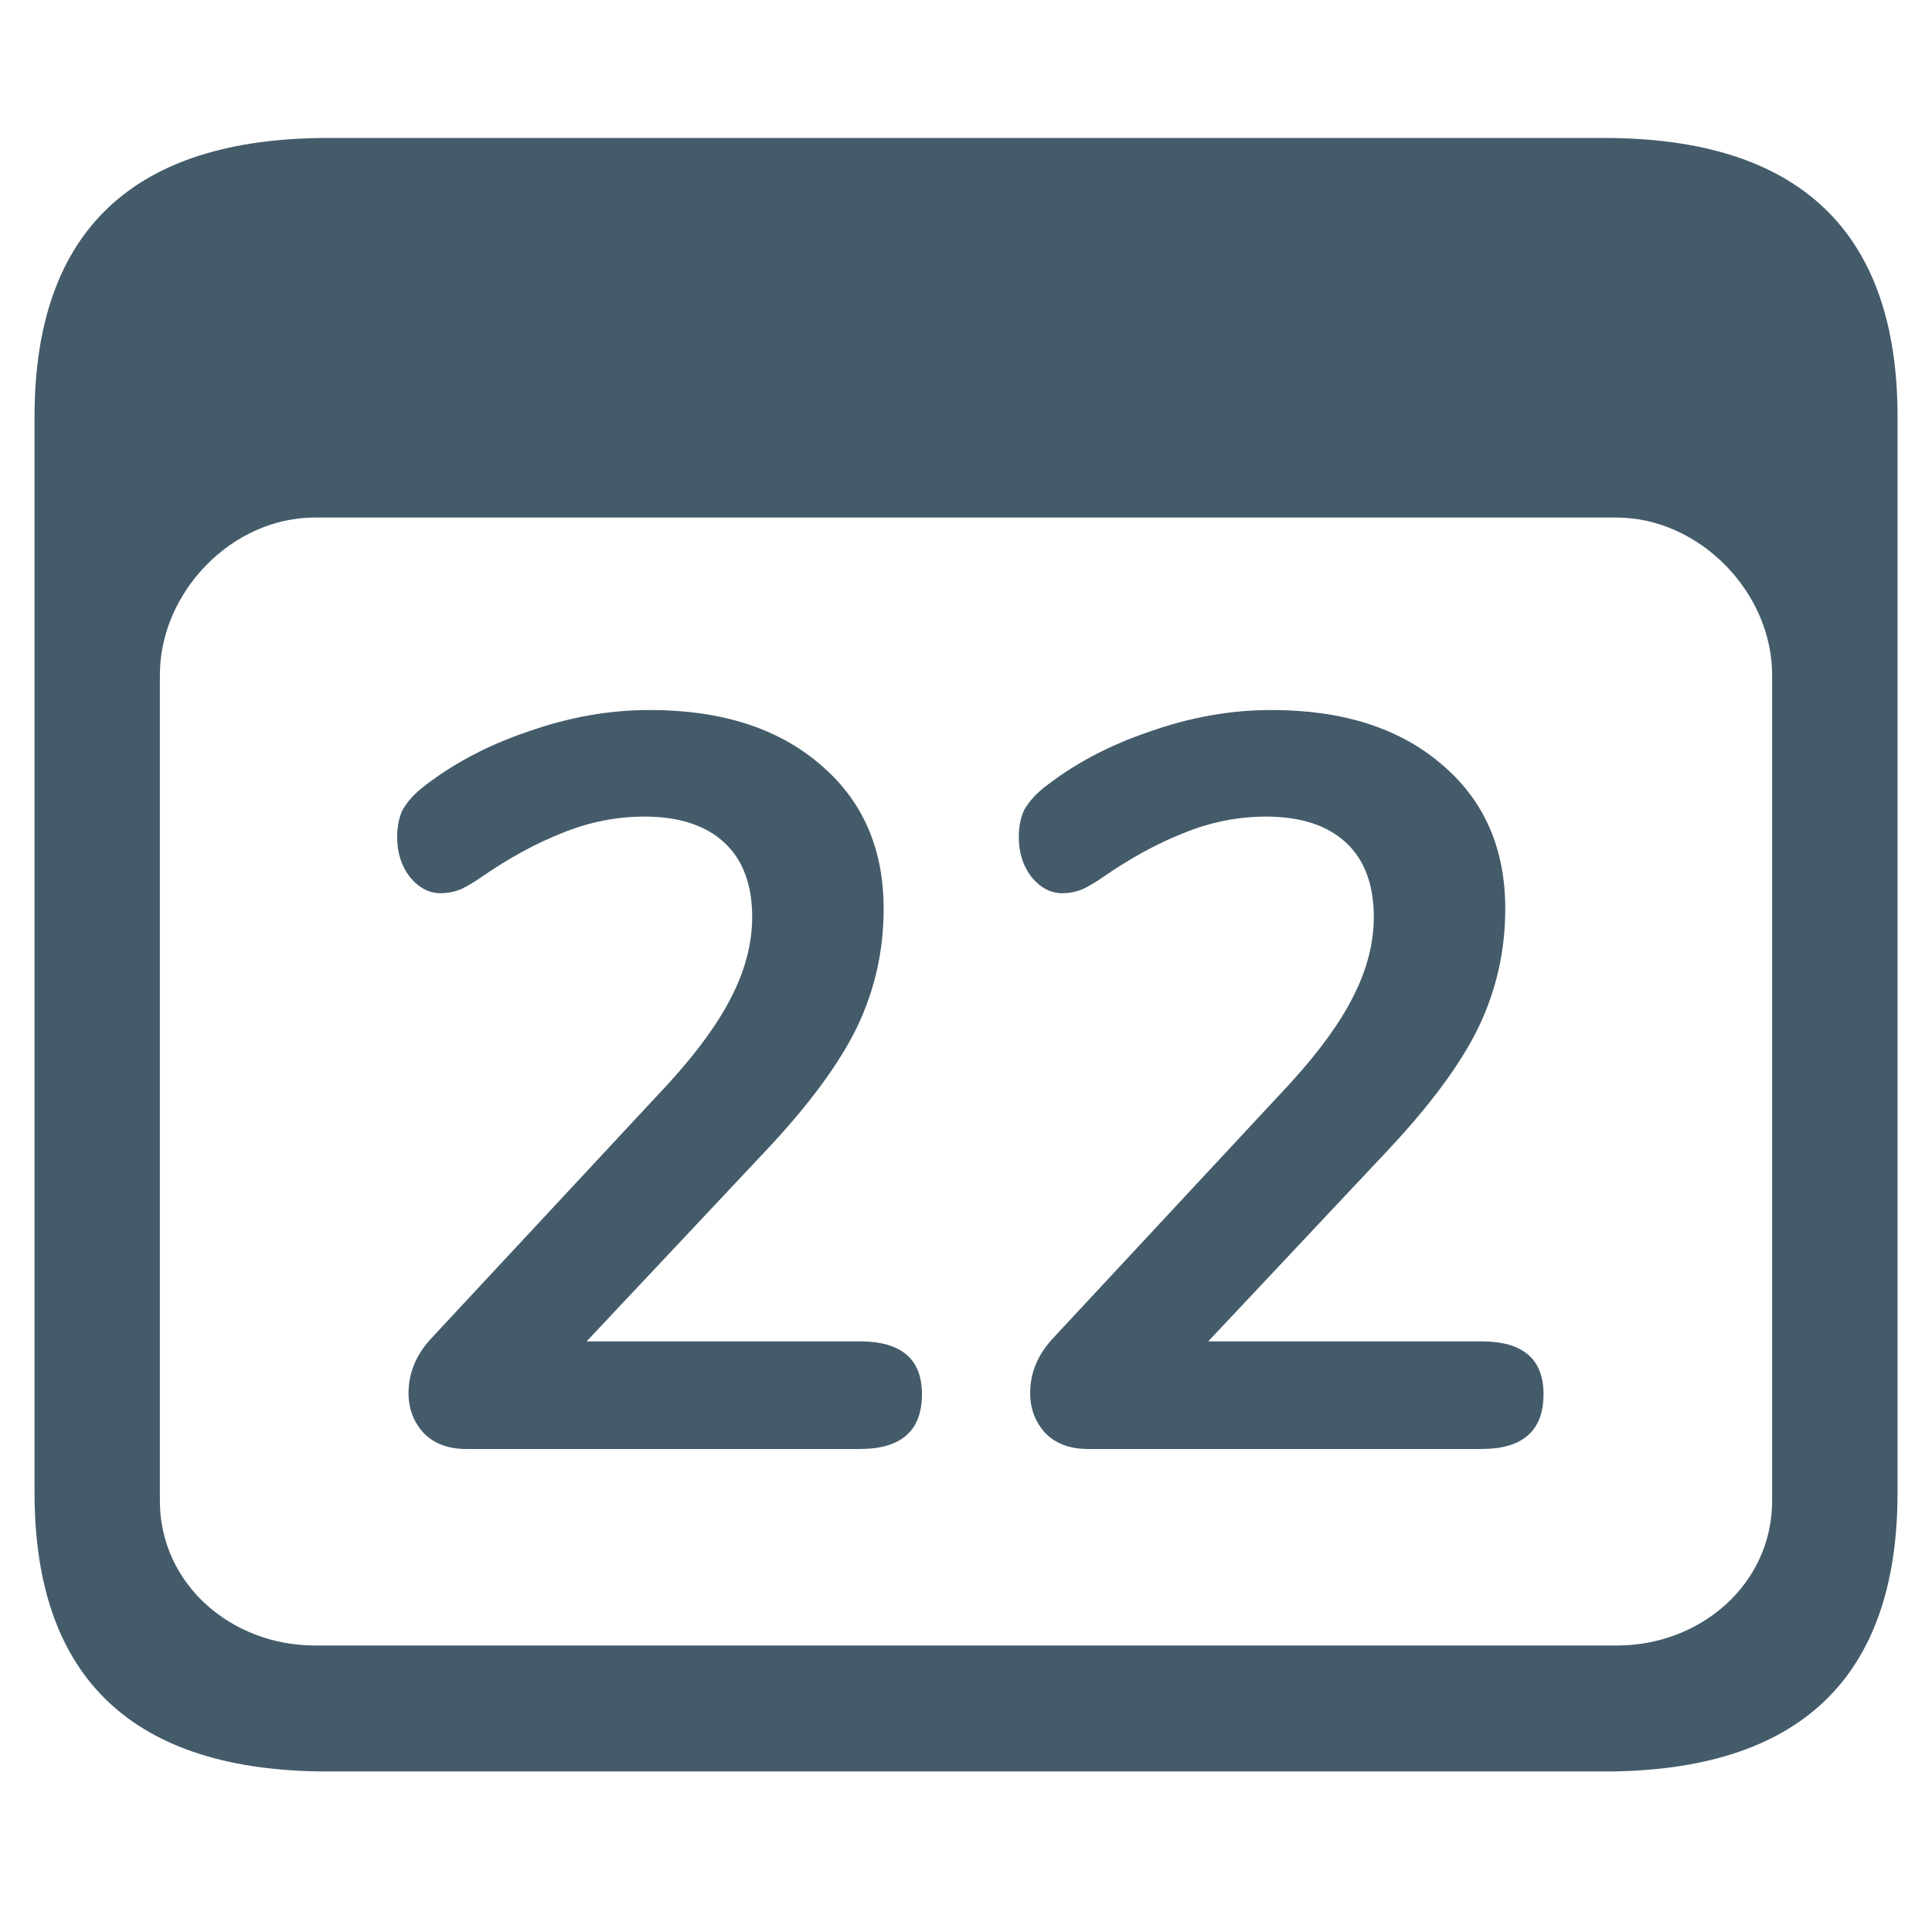 <svg width="24" height="24" viewBox="0 0 24 24" fill="none" xmlns="http://www.w3.org/2000/svg">
<path d="M4.073 22.006H19.927C22.353 22.006 23.572 20.844 23.572 18.542V5.178C23.572 2.876 22.353 1.714 19.927 1.714H4.073C1.659 1.714 0.429 2.865 0.429 5.178V18.542C0.429 20.855 1.659 22.006 4.073 22.006ZM3.911 20.441C2.878 20.441 1.986 19.682 1.986 18.643V8.385C1.986 7.357 2.878 6.429 3.911 6.429H20.078C21.111 6.429 22.014 7.357 22.014 8.385V18.643C22.014 19.682 21.121 20.441 20.088 20.441H3.911Z" fill="#445B6A"/>
<path d="M10.681 16.663C11.195 16.663 11.453 16.881 11.453 17.319C11.453 17.773 11.195 18 10.681 18H5.795C5.573 18 5.397 17.936 5.268 17.807C5.14 17.67 5.075 17.503 5.075 17.306C5.075 17.049 5.174 16.817 5.371 16.611L8.303 13.461C8.663 13.067 8.924 12.707 9.087 12.382C9.258 12.047 9.344 11.717 9.344 11.392C9.344 10.989 9.228 10.68 8.997 10.466C8.765 10.252 8.435 10.144 8.007 10.144C7.655 10.144 7.313 10.213 6.978 10.35C6.653 10.479 6.323 10.659 5.988 10.89C5.903 10.95 5.817 11.002 5.731 11.044C5.645 11.079 5.56 11.096 5.474 11.096C5.328 11.096 5.2 11.027 5.088 10.89C4.985 10.753 4.934 10.59 4.934 10.402C4.934 10.273 4.955 10.162 4.998 10.067C5.05 9.973 5.127 9.883 5.23 9.797C5.607 9.497 6.048 9.261 6.554 9.09C7.06 8.91 7.565 8.82 8.071 8.82C8.954 8.82 9.657 9.043 10.18 9.489C10.711 9.934 10.977 10.534 10.977 11.289C10.977 11.812 10.866 12.304 10.643 12.767C10.42 13.222 10.043 13.732 9.511 14.297L7.287 16.663H10.681Z" fill="#445B6A"/>
<path d="M18.403 16.663C18.917 16.663 19.174 16.881 19.174 17.319C19.174 17.773 18.917 18 18.403 18H13.517C13.294 18 13.119 17.936 12.99 17.807C12.862 17.67 12.797 17.503 12.797 17.306C12.797 17.049 12.896 16.817 13.093 16.611L16.024 13.461C16.384 13.067 16.646 12.707 16.809 12.382C16.98 12.047 17.066 11.717 17.066 11.392C17.066 10.989 16.95 10.68 16.719 10.466C16.487 10.252 16.157 10.144 15.729 10.144C15.377 10.144 15.034 10.213 14.7 10.35C14.374 10.479 14.044 10.659 13.71 10.89C13.624 10.95 13.539 11.002 13.453 11.044C13.367 11.079 13.282 11.096 13.196 11.096C13.05 11.096 12.922 11.027 12.81 10.89C12.707 10.753 12.656 10.59 12.656 10.402C12.656 10.273 12.677 10.162 12.72 10.067C12.772 9.973 12.849 9.883 12.952 9.797C13.329 9.497 13.77 9.261 14.276 9.09C14.782 8.91 15.287 8.82 15.793 8.82C16.676 8.82 17.379 9.043 17.902 9.489C18.433 9.934 18.699 10.534 18.699 11.289C18.699 11.812 18.587 12.304 18.364 12.767C18.142 13.222 17.764 13.732 17.233 14.297L15.009 16.663H18.403Z" fill="#445B6A"/>
</svg>
